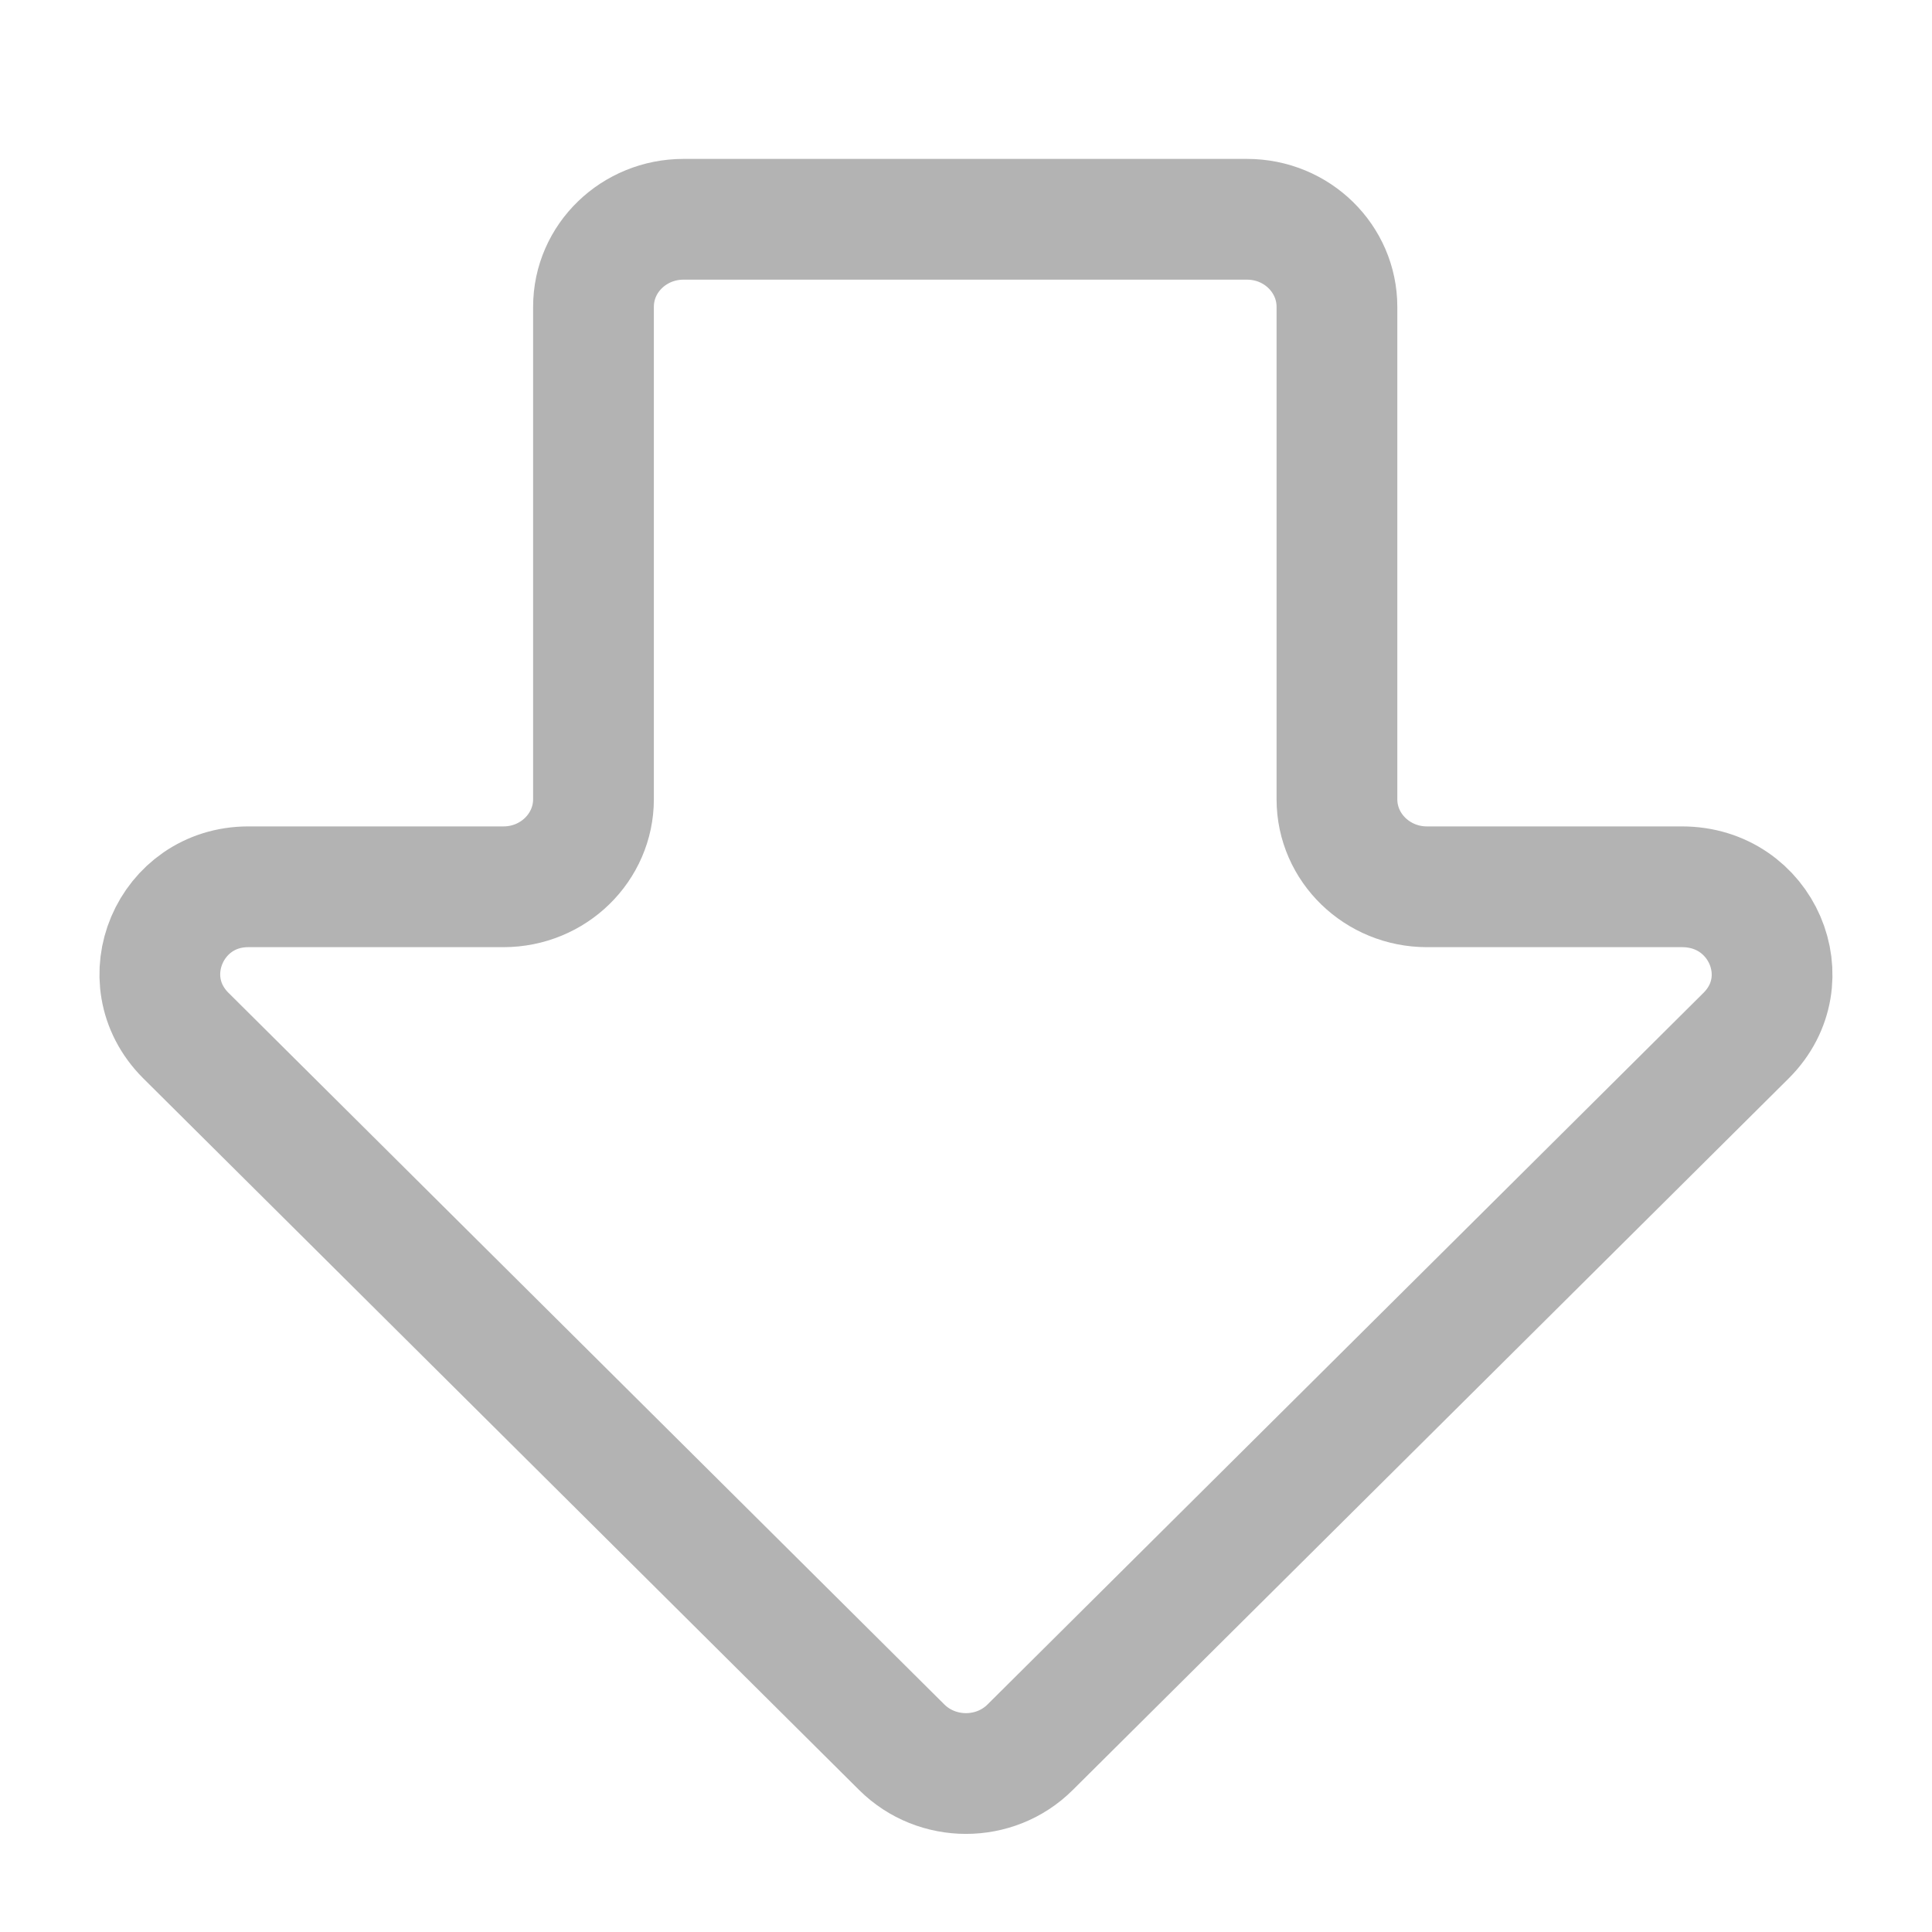 <svg width="16" height="16" viewBox="0 0 16 16" fill="none" xmlns="http://www.w3.org/2000/svg">
<path d="M1.538 8.575L7.468 14.47C7.76 14.76 8.24 14.76 8.531 14.47L14.462 8.575C14.922 8.114 14.591 7.344 13.93 7.344L11.817 7.344C11.409 7.344 11.072 7.022 11.072 6.619L11.072 2.541C11.072 2.144 10.742 1.816 10.327 1.816L5.66 1.816C5.252 1.816 4.915 2.137 4.915 2.541L4.915 6.619C4.915 7.016 4.584 7.344 4.169 7.344L2.056 7.344C1.408 7.344 1.078 8.114 1.538 8.575Z" stroke="#B3B3B3" stroke-miterlimit="10" stroke-linecap="round" stroke-linejoin="round"/>
</svg>
